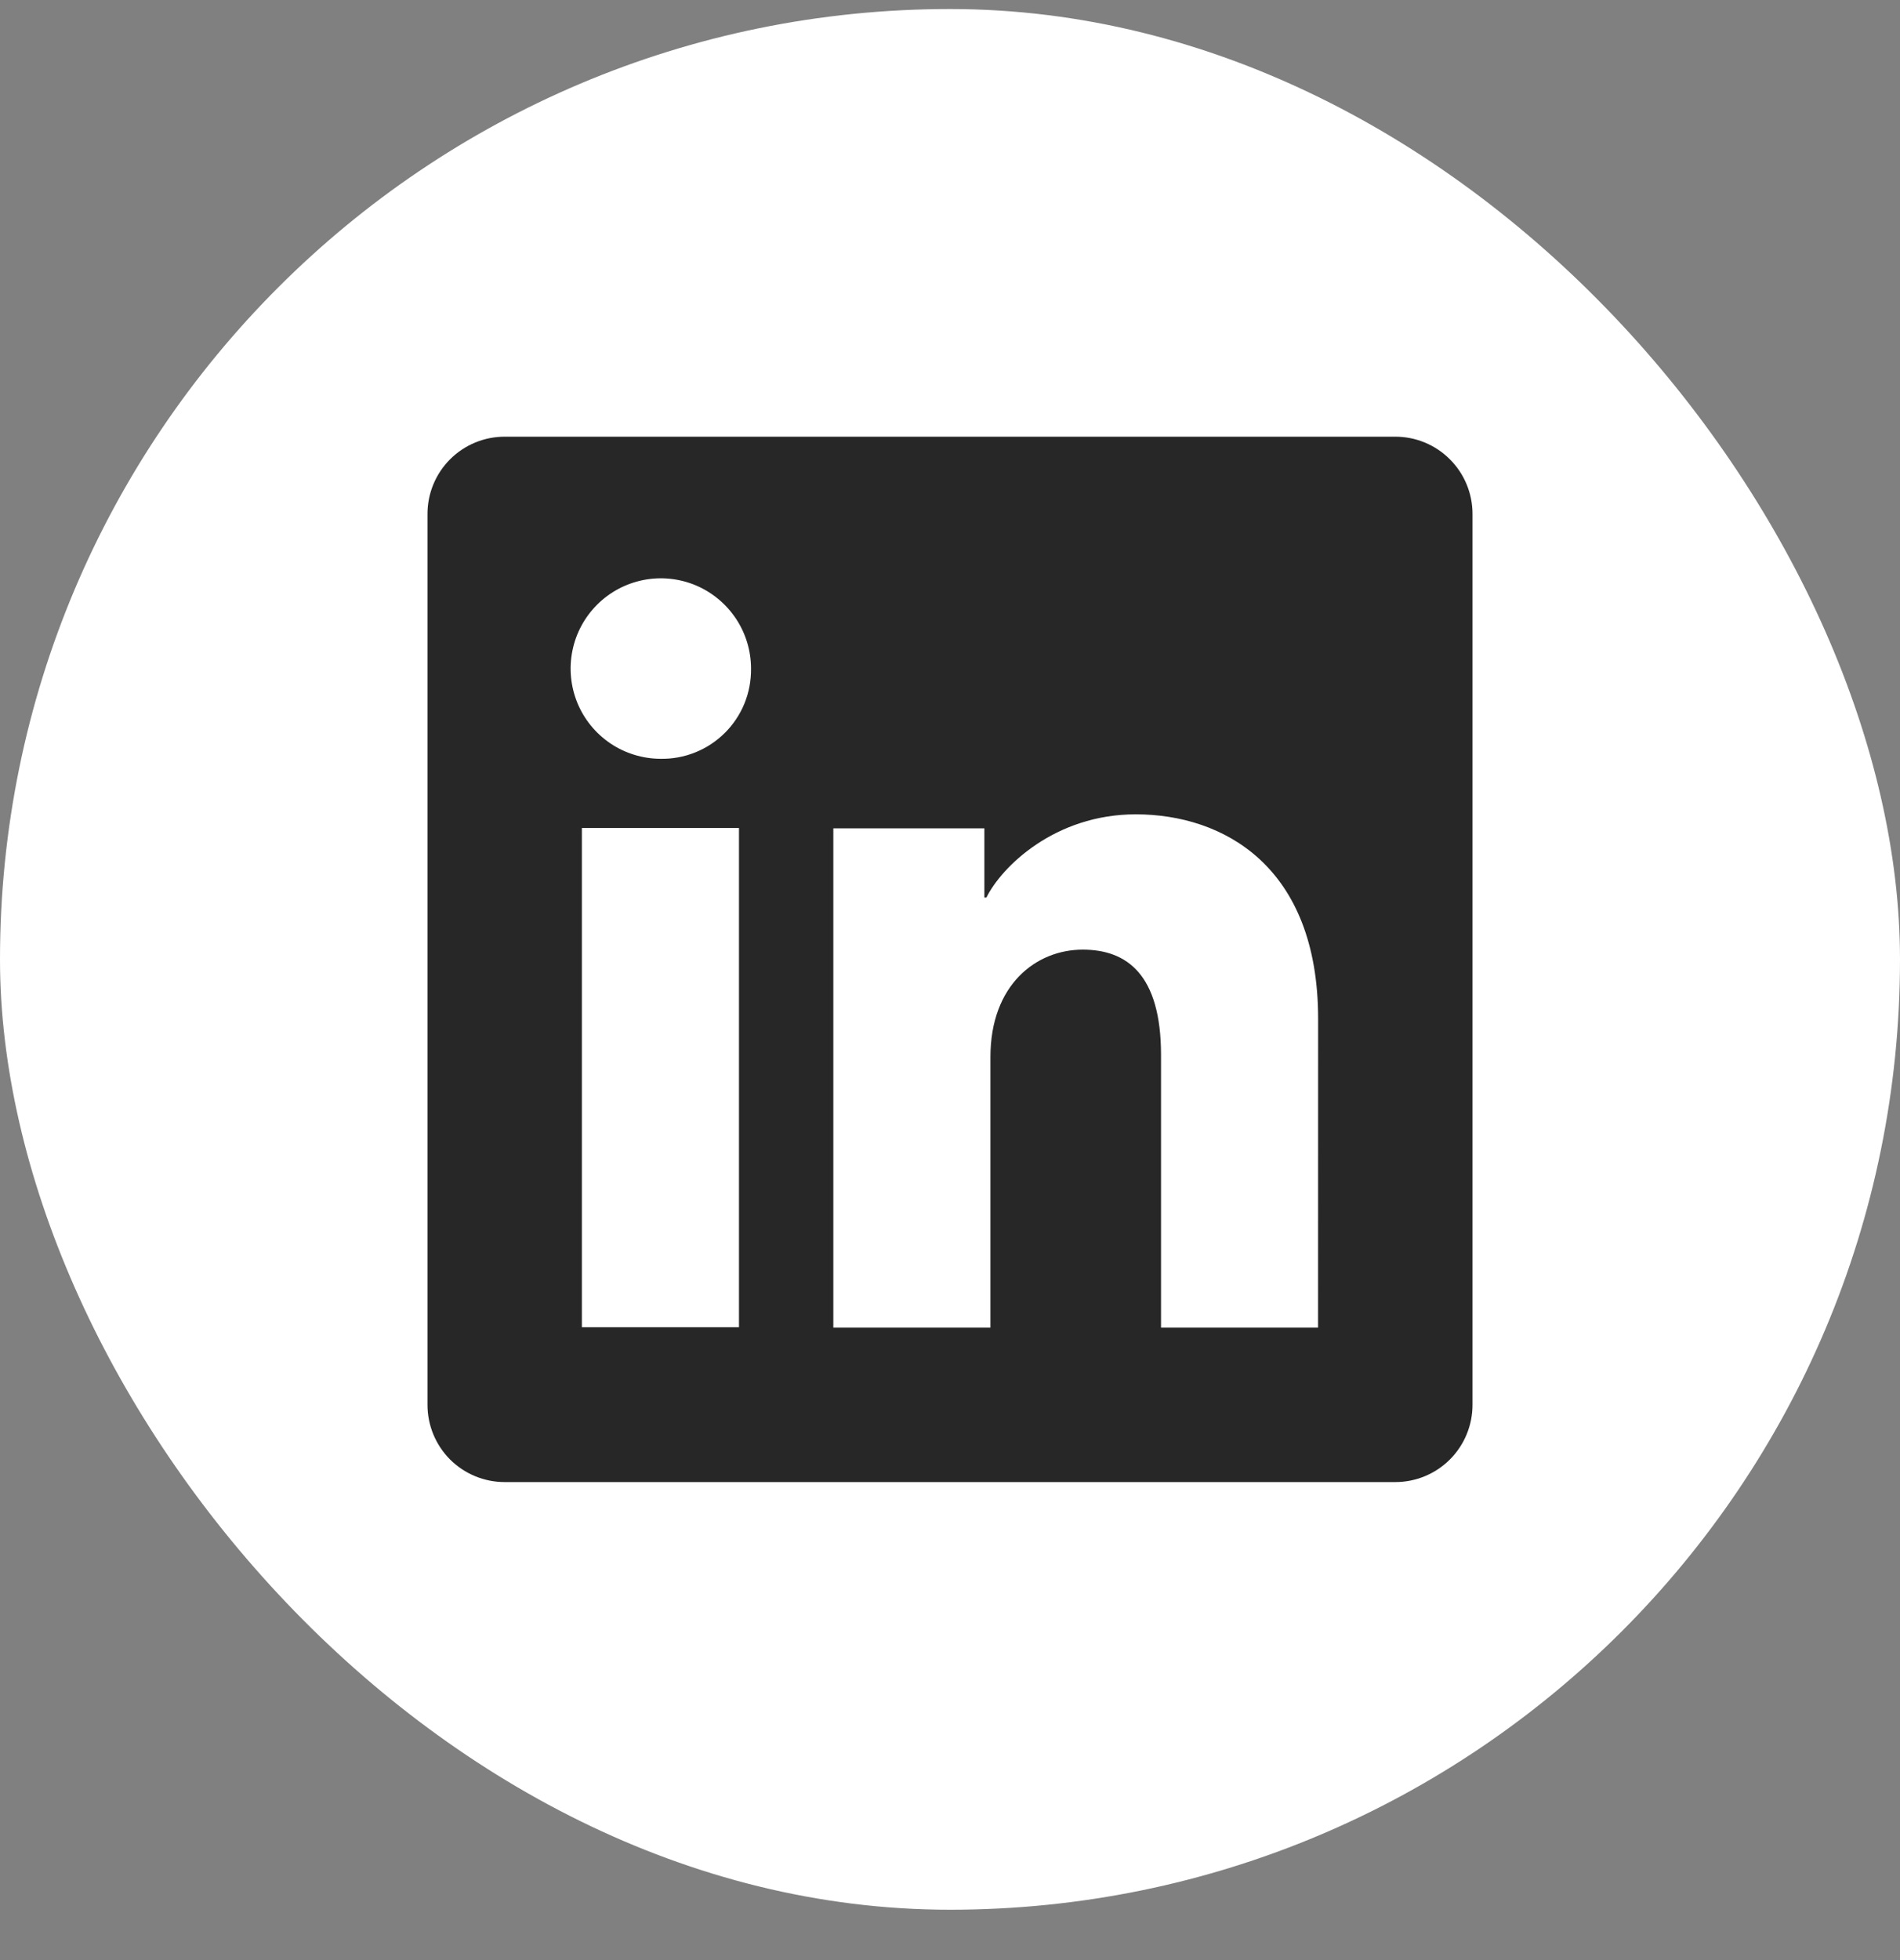 <svg width="32" height="33" viewBox="0 0 32 33" fill="none" xmlns="http://www.w3.org/2000/svg">
<rect x="0" y="0" width="32" height="33" fill="#808080" stroke="none"/>
<g id="LinkedIn">
<rect y="0.152" width="32" height="32" rx="16" fill="white"/>
<path id="Vector" d="M23.501 7.352H8.499C8.155 7.352 7.824 7.489 7.58 7.733C7.337 7.976 7.2 8.307 7.2 8.651V23.653C7.2 23.997 7.337 24.328 7.58 24.572C7.824 24.815 8.155 24.952 8.499 24.952H23.501C23.845 24.952 24.176 24.815 24.419 24.572C24.663 24.328 24.8 23.997 24.8 23.653V8.651C24.8 8.307 24.663 7.976 24.419 7.733C24.176 7.489 23.845 7.352 23.501 7.352ZM12.446 22.345H9.8V13.94H12.446V22.345ZM11.121 12.775C10.821 12.773 10.528 12.683 10.279 12.515C10.03 12.347 9.837 12.109 9.723 11.831C9.61 11.553 9.581 11.248 9.641 10.954C9.7 10.66 9.846 10.39 10.059 10.178C10.271 9.967 10.542 9.823 10.837 9.765C11.131 9.707 11.437 9.738 11.714 9.853C11.991 9.969 12.227 10.164 12.394 10.414C12.56 10.663 12.649 10.957 12.649 11.257C12.651 11.458 12.614 11.658 12.538 11.844C12.462 12.03 12.349 12.199 12.207 12.34C12.064 12.482 11.895 12.593 11.708 12.668C11.521 12.743 11.322 12.779 11.121 12.775ZM22.199 22.352H19.554V17.761C19.554 16.406 18.979 15.988 18.235 15.988C17.451 15.988 16.681 16.58 16.681 17.795V22.352H14.035V13.946H16.579V15.111H16.613C16.869 14.594 17.764 13.71 19.129 13.71C20.605 13.71 22.2 14.586 22.2 17.153L22.199 22.352Z" fill="#272727"/>
</g>
</svg>
